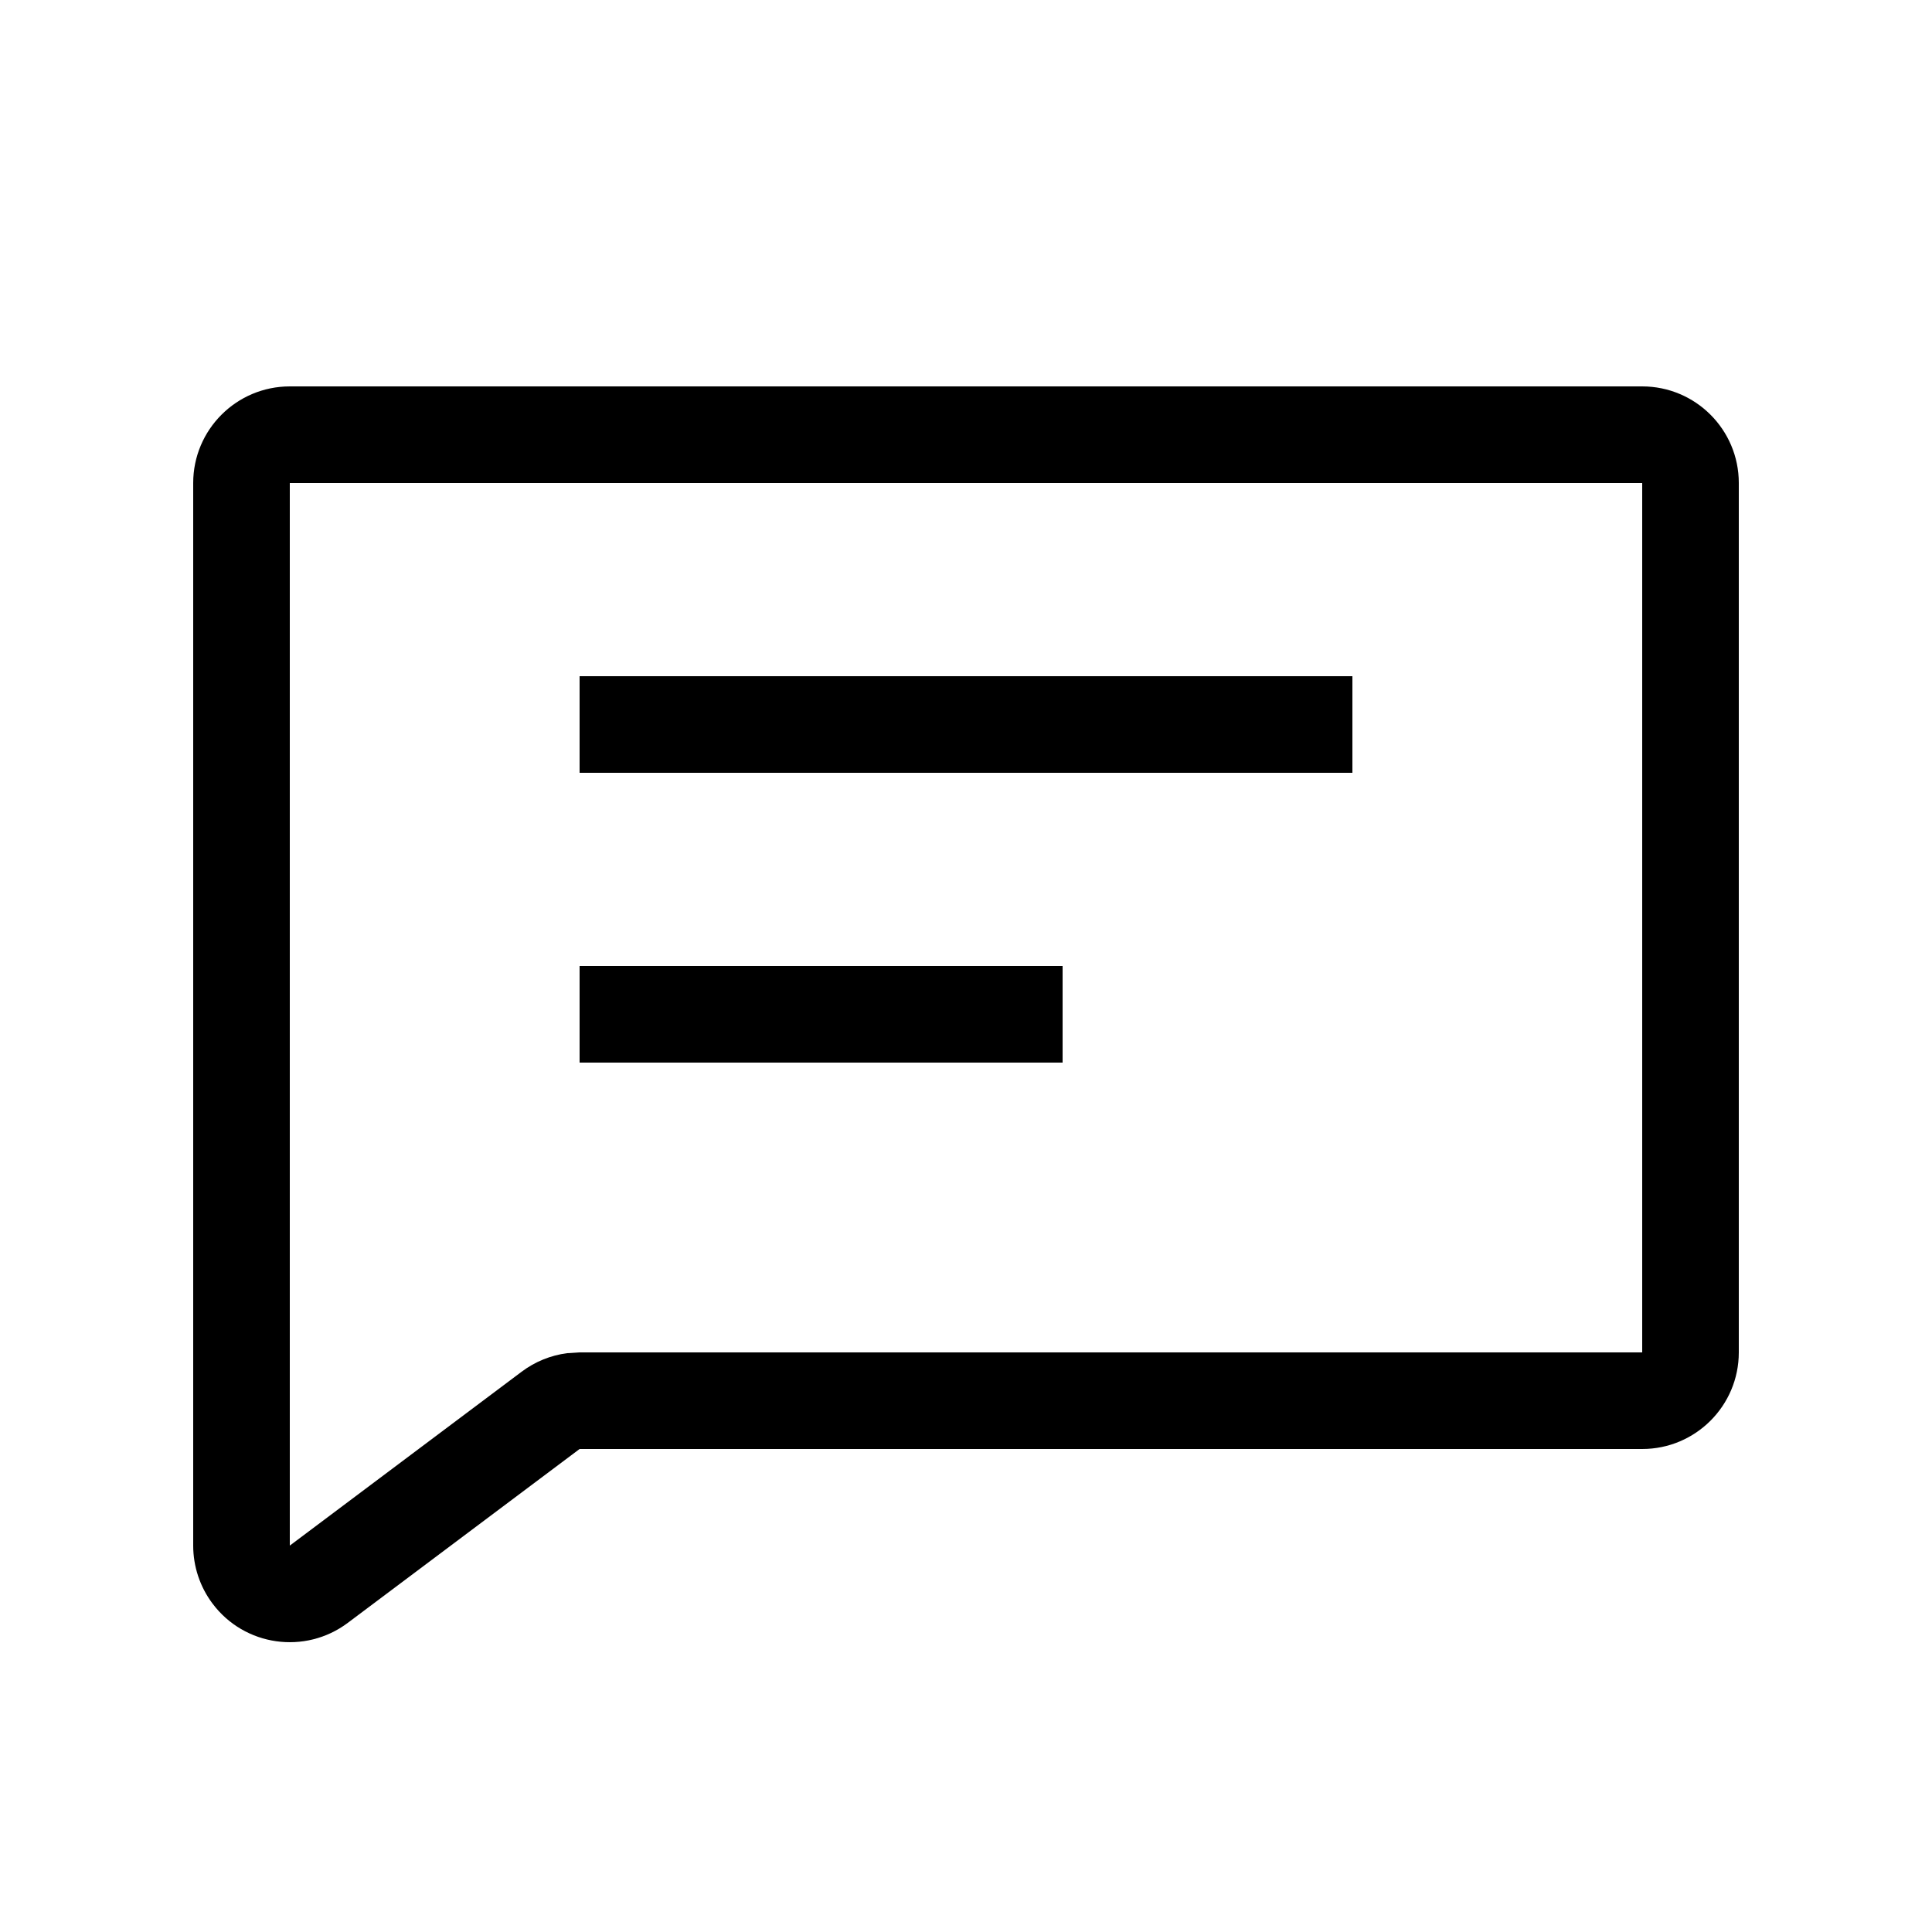 <svg width="20" height="20" viewBox="0 0 20 20" fill="none" xmlns="http://www.w3.org/2000/svg" xmlns:xlink="http://www.w3.org/1999/xlink">
	<path id="形状结合" d="M18 5C18 4.448 17.552 4 17 4L3 4C2.448 4 2 4.448 2 5L2 16C2 16.216 2.07 16.427 2.2 16.6C2.531 17.042 3.158 17.131 3.6 16.8L6 15L17 15C17.552 15 18 14.552 18 14L18 5ZM17 5L3 5L3 16L5.4 14.2C5.538 14.096 5.701 14.03 5.871 14.008L6 14L17 14L17 5ZM6 7L14 7L14 8L6 8L6 7ZM11 10L6 10L6 11L11 11L11 10Z" clip-rule="evenodd" fill-rule="evenodd" fill="#000000" fill-opacity="1"/>
</svg>
